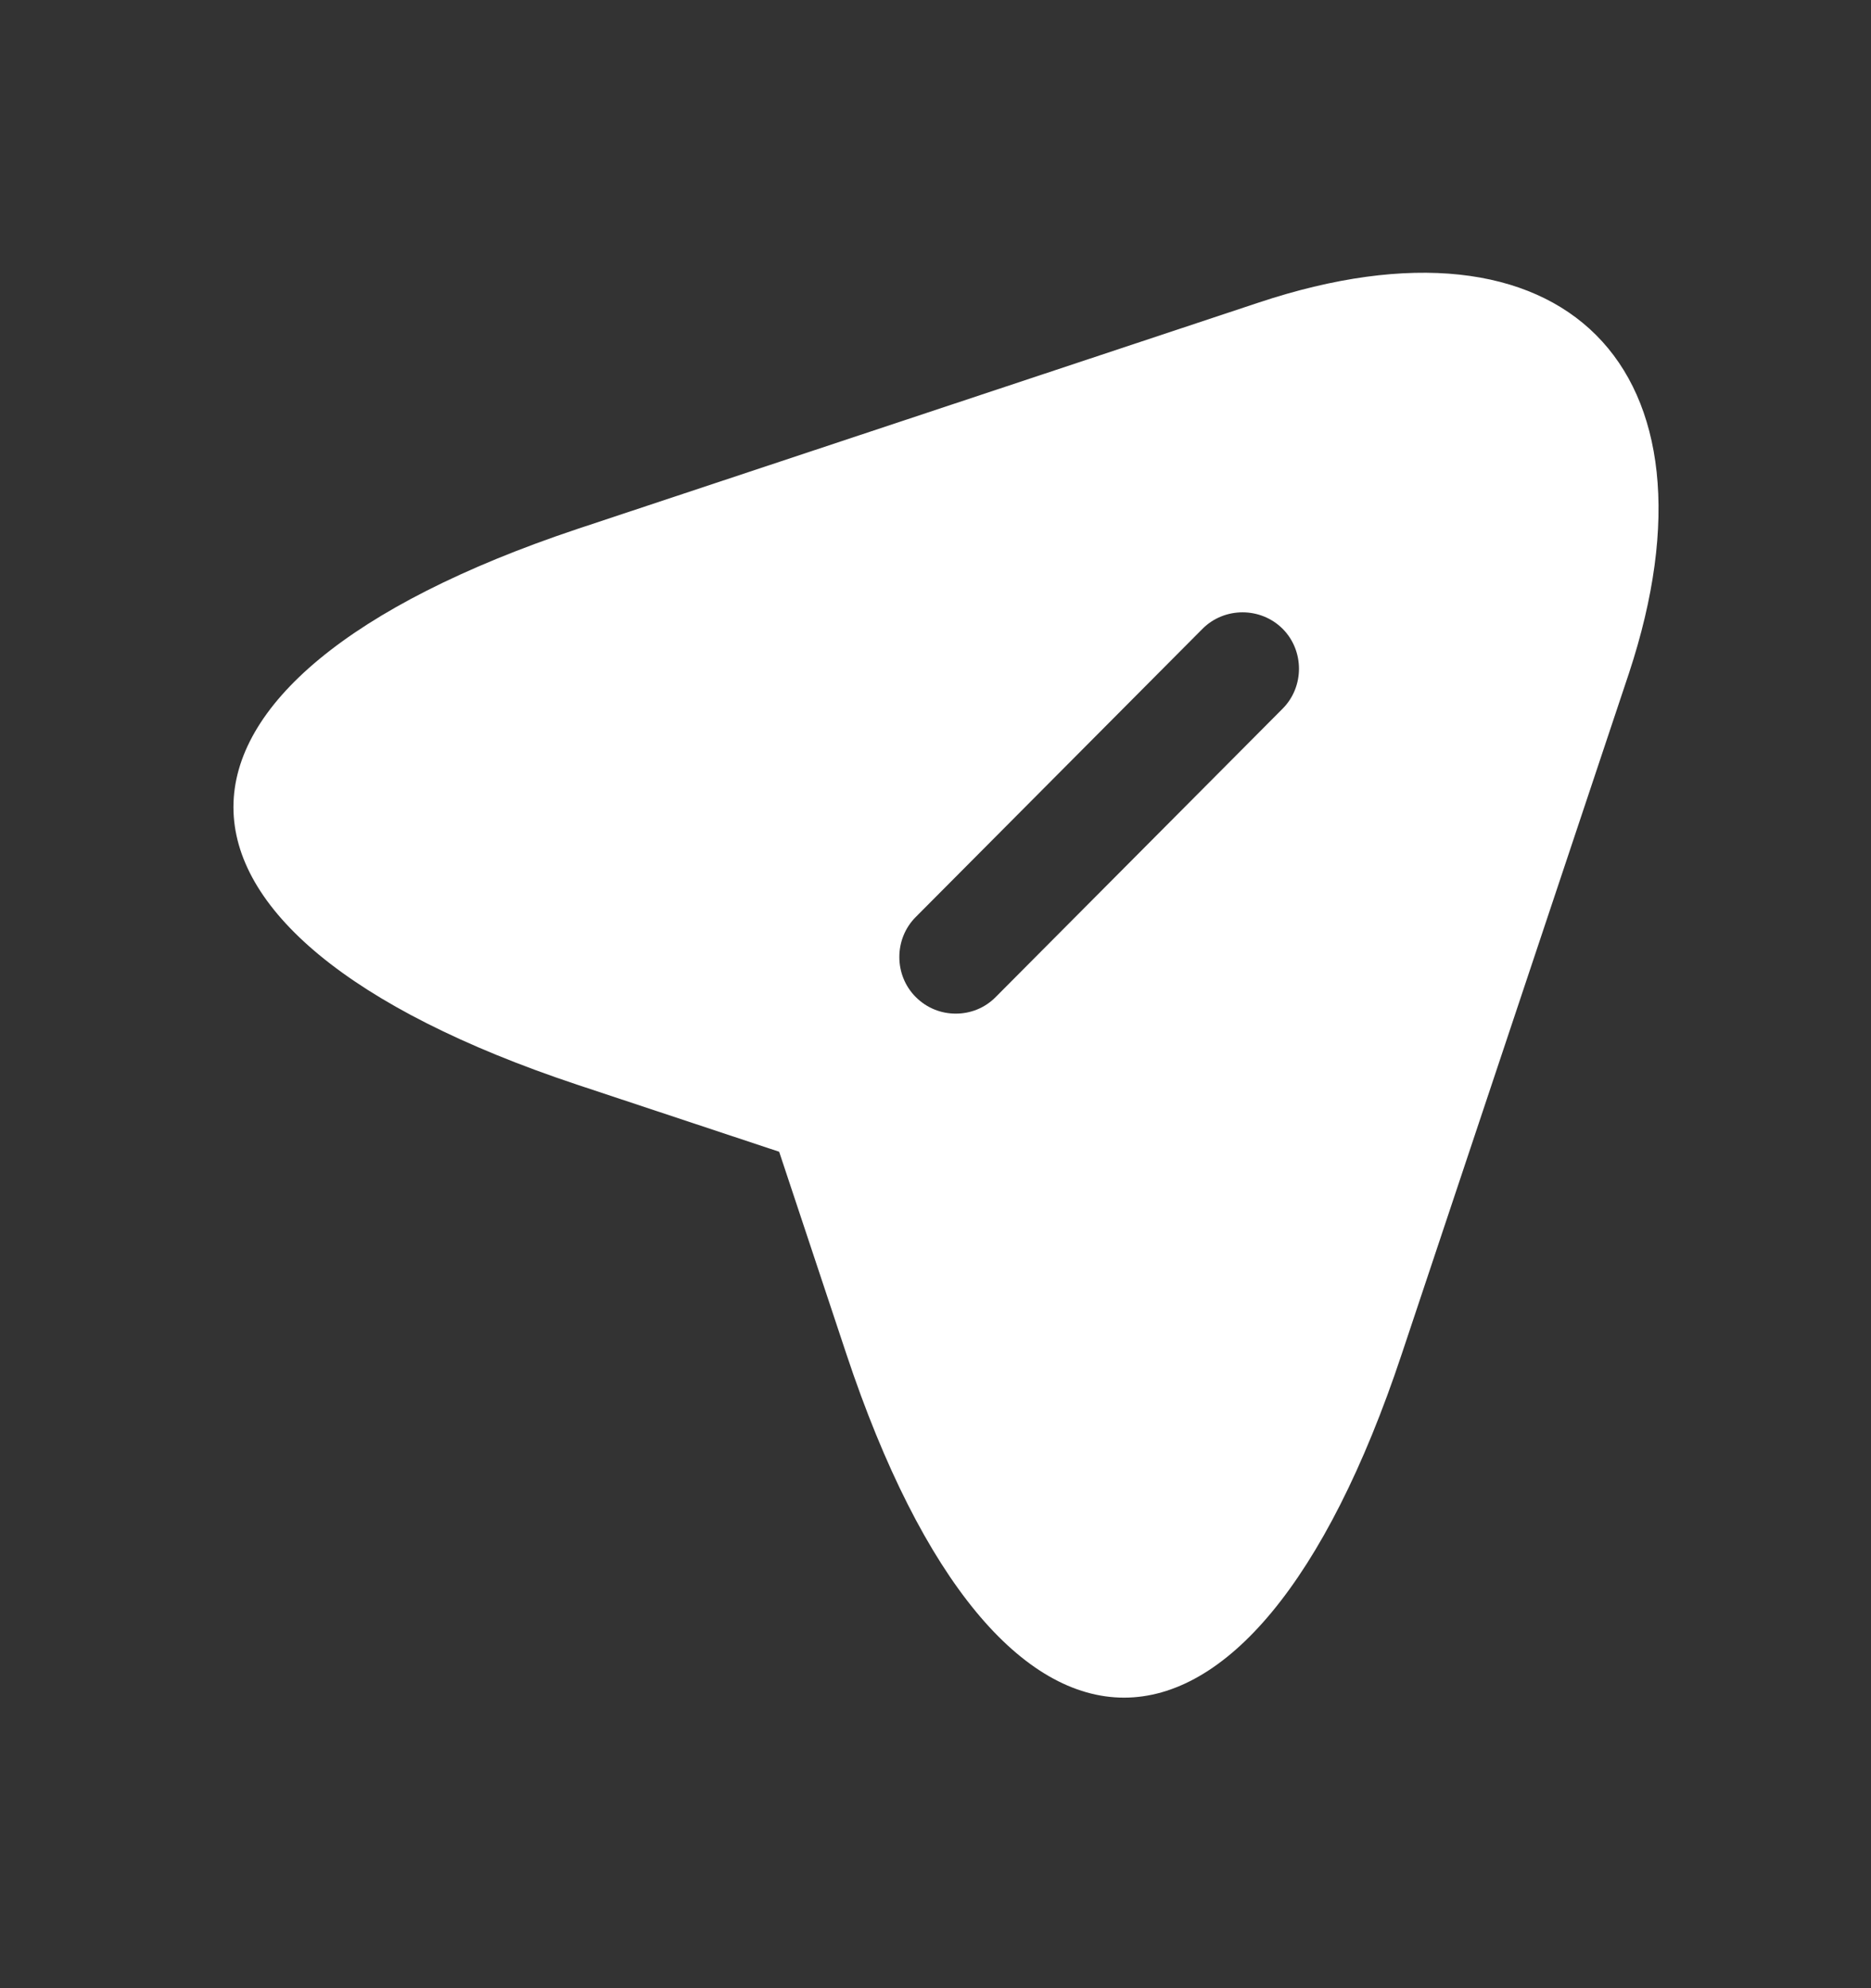 <svg width="16" height="17" viewBox="0 0 16 17" fill="none" xmlns="http://www.w3.org/2000/svg">
<rect x="0" y="0" width="16" height="17" fill="#333333" stroke="none"/>
<path d="M10.761 2.588L4.934 4.524C1.017 5.834 1.017 7.97 4.934 9.274L6.663 9.848L7.238 11.578C8.541 15.495 10.684 15.495 11.987 11.578L13.93 5.757C14.794 3.143 13.375 1.717 10.761 2.588ZM10.968 6.06L8.515 8.525C8.419 8.622 8.296 8.667 8.173 8.667C8.051 8.667 7.928 8.622 7.831 8.525C7.644 8.338 7.644 8.028 7.831 7.841L10.284 5.376C10.471 5.189 10.78 5.189 10.968 5.376C11.155 5.563 11.155 5.873 10.968 6.06Z" fill="white"/>
</svg>
